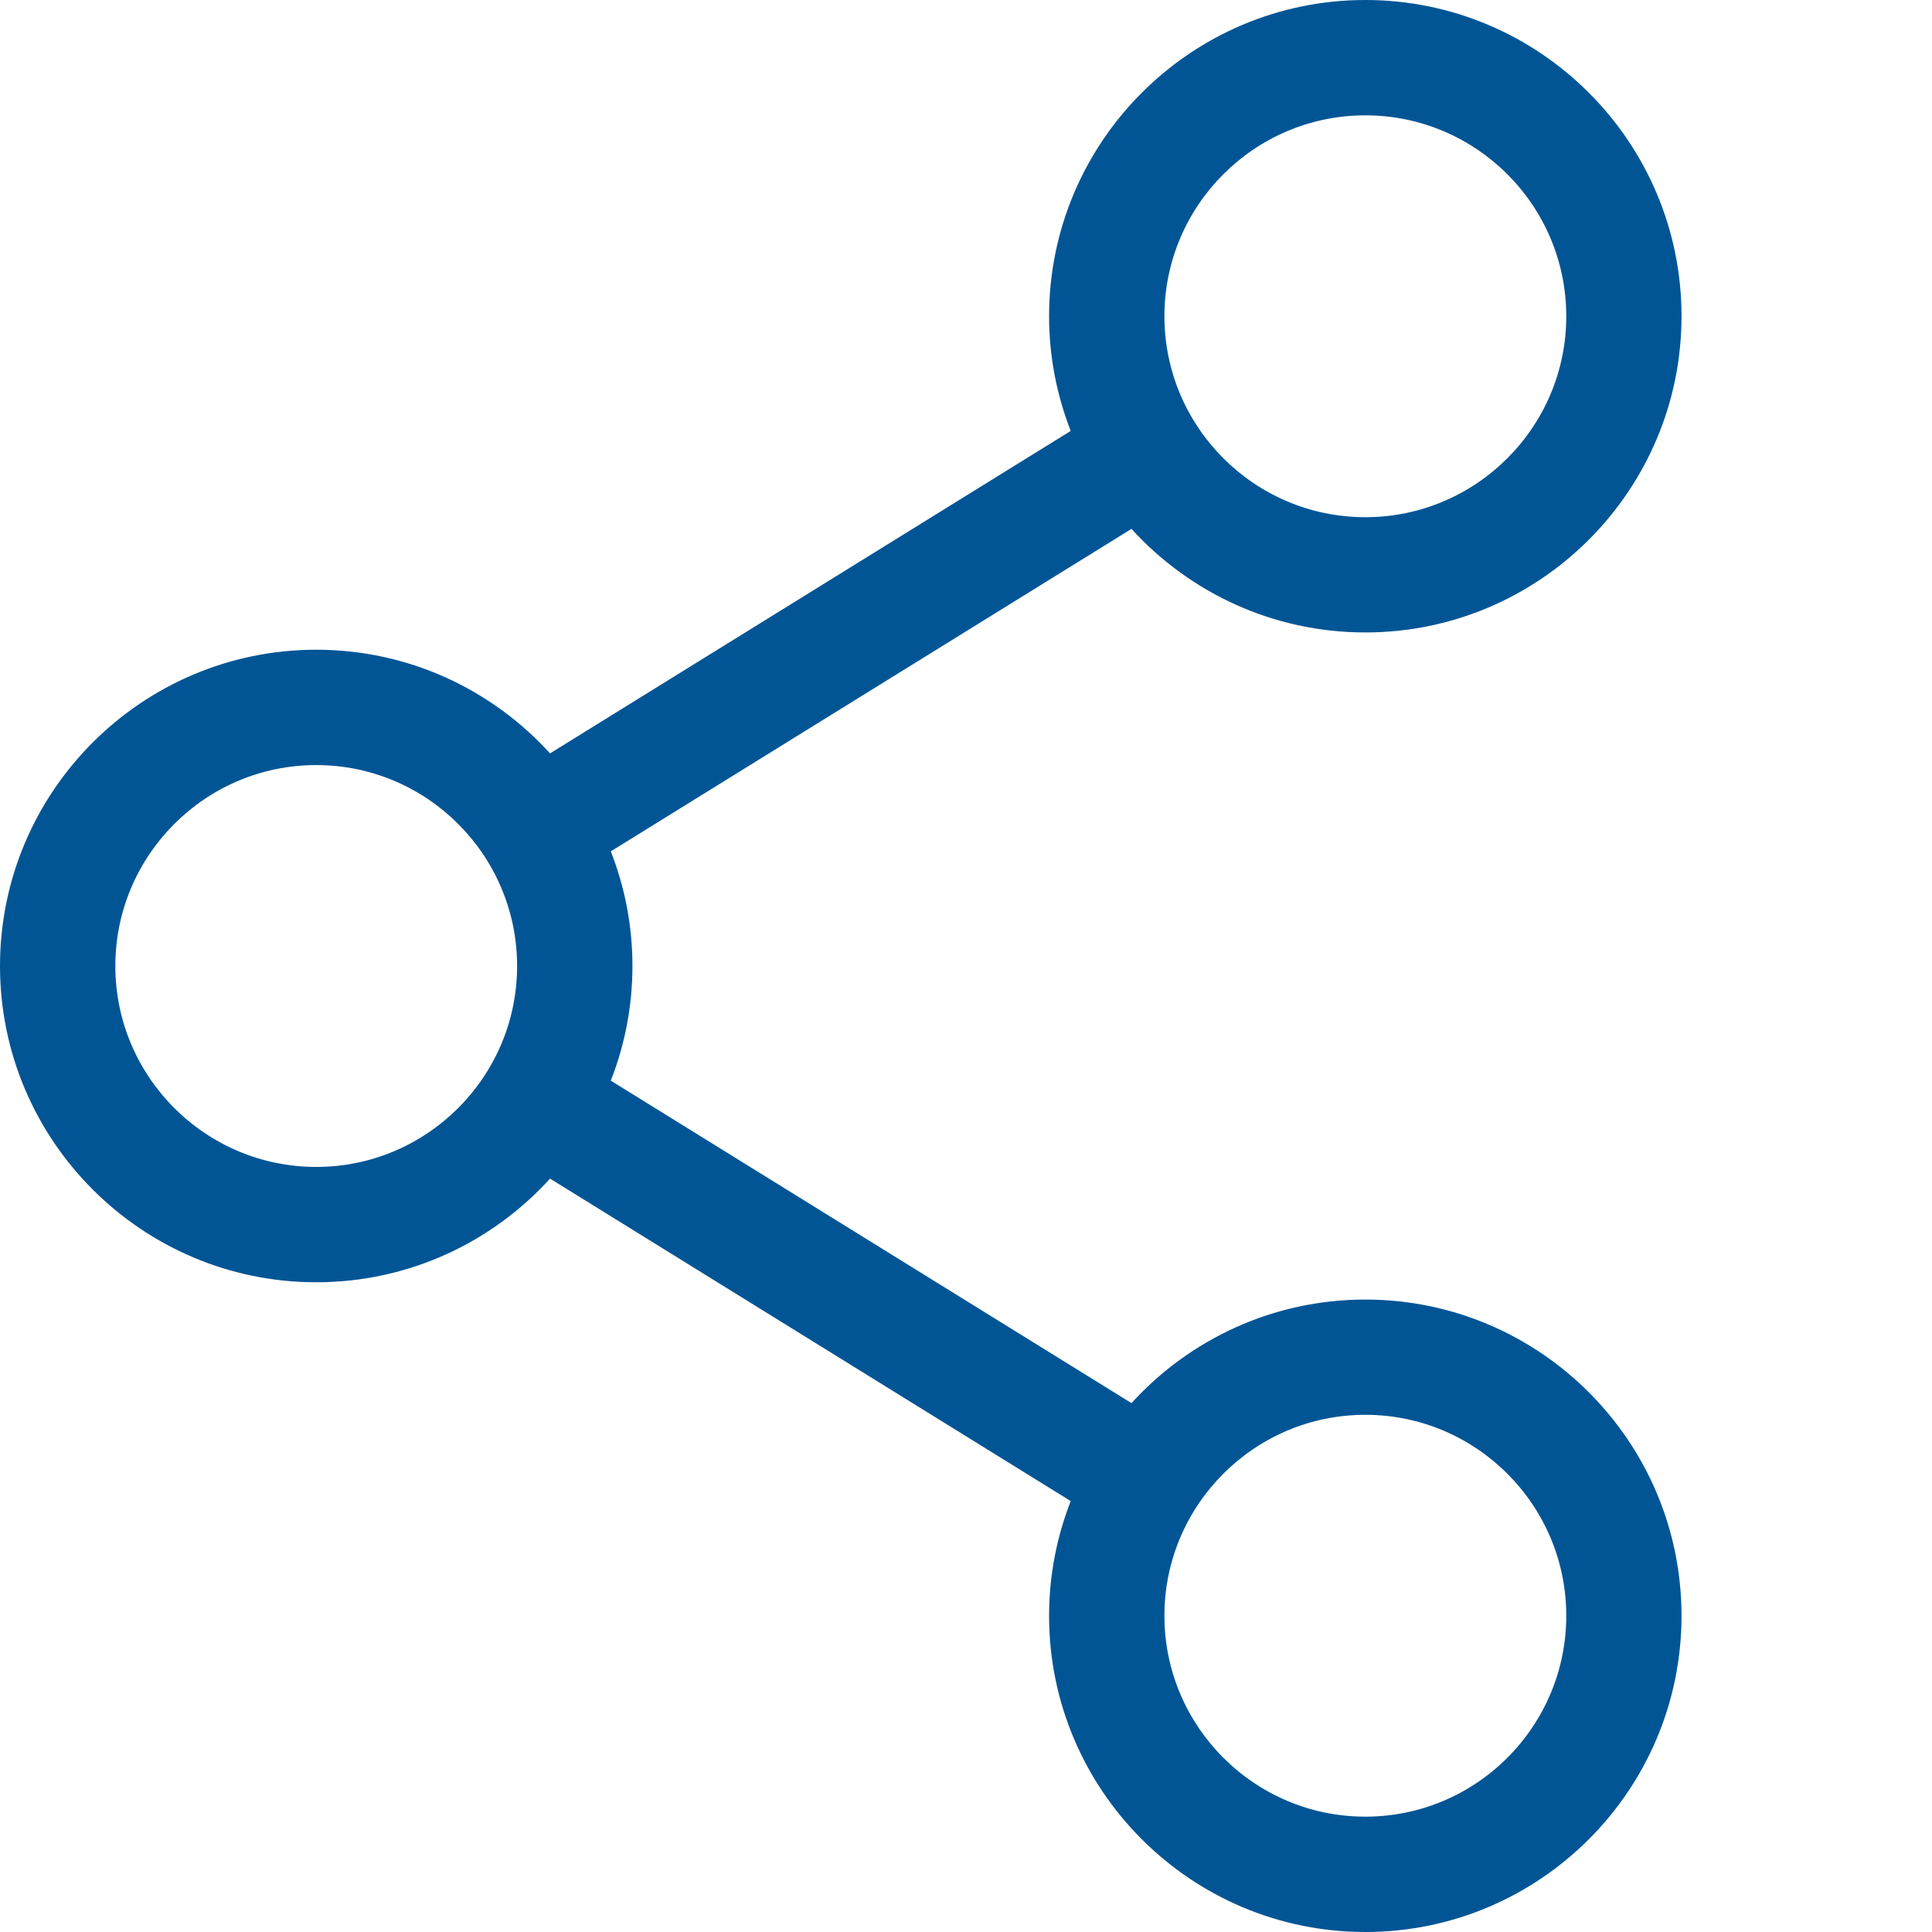 <svg width="20" height="20" viewBox="0 0 20 20" fill="none" xmlns="http://www.w3.org/2000/svg">
<g clip-path="url(#clip0_133_567)">
<path d="M14.134 13.453C13.175 13.453 12.312 13.867 11.713 14.525L6.323 11.187C6.467 10.819 6.547 10.418 6.547 10C6.547 9.581 6.467 9.181 6.323 8.813L11.713 5.475C12.312 6.133 13.175 6.547 14.134 6.547C15.939 6.547 17.407 5.079 17.407 3.273C17.407 1.468 15.939 0 14.134 0C12.329 0 10.86 1.468 10.86 3.274C10.86 3.692 10.94 4.092 11.084 4.461L5.694 7.799C5.095 7.14 4.232 6.726 3.274 6.726C1.468 6.726 0 8.195 0 10C0 11.805 1.468 13.274 3.274 13.274C4.232 13.274 5.095 12.86 5.694 12.201L11.084 15.539C10.94 15.908 10.86 16.308 10.86 16.727C10.86 18.532 12.329 20 14.134 20C15.939 20 17.407 18.532 17.407 16.727C17.407 14.921 15.939 13.453 14.134 13.453ZM12.054 3.274C12.054 2.127 12.987 1.194 14.134 1.194C15.281 1.194 16.214 2.127 16.214 3.274C16.214 4.42 15.281 5.354 14.134 5.354C12.987 5.354 12.054 4.42 12.054 3.274ZM3.274 12.08C2.127 12.08 1.194 11.147 1.194 10C1.194 8.853 2.127 7.92 3.274 7.92C4.42 7.92 5.353 8.853 5.353 10C5.353 11.147 4.42 12.08 3.274 12.08ZM12.054 16.726C12.054 15.579 12.987 14.646 14.134 14.646C15.281 14.646 16.214 15.579 16.214 16.726C16.214 17.873 15.281 18.806 14.134 18.806C12.987 18.806 12.054 17.873 12.054 16.726Z" fill="#025595"/>
</g>
<defs>
<clipPath id="clip0_133_567">
<rect width="20" height="20" fill="white"/>
</clipPath>
</defs>
</svg>
